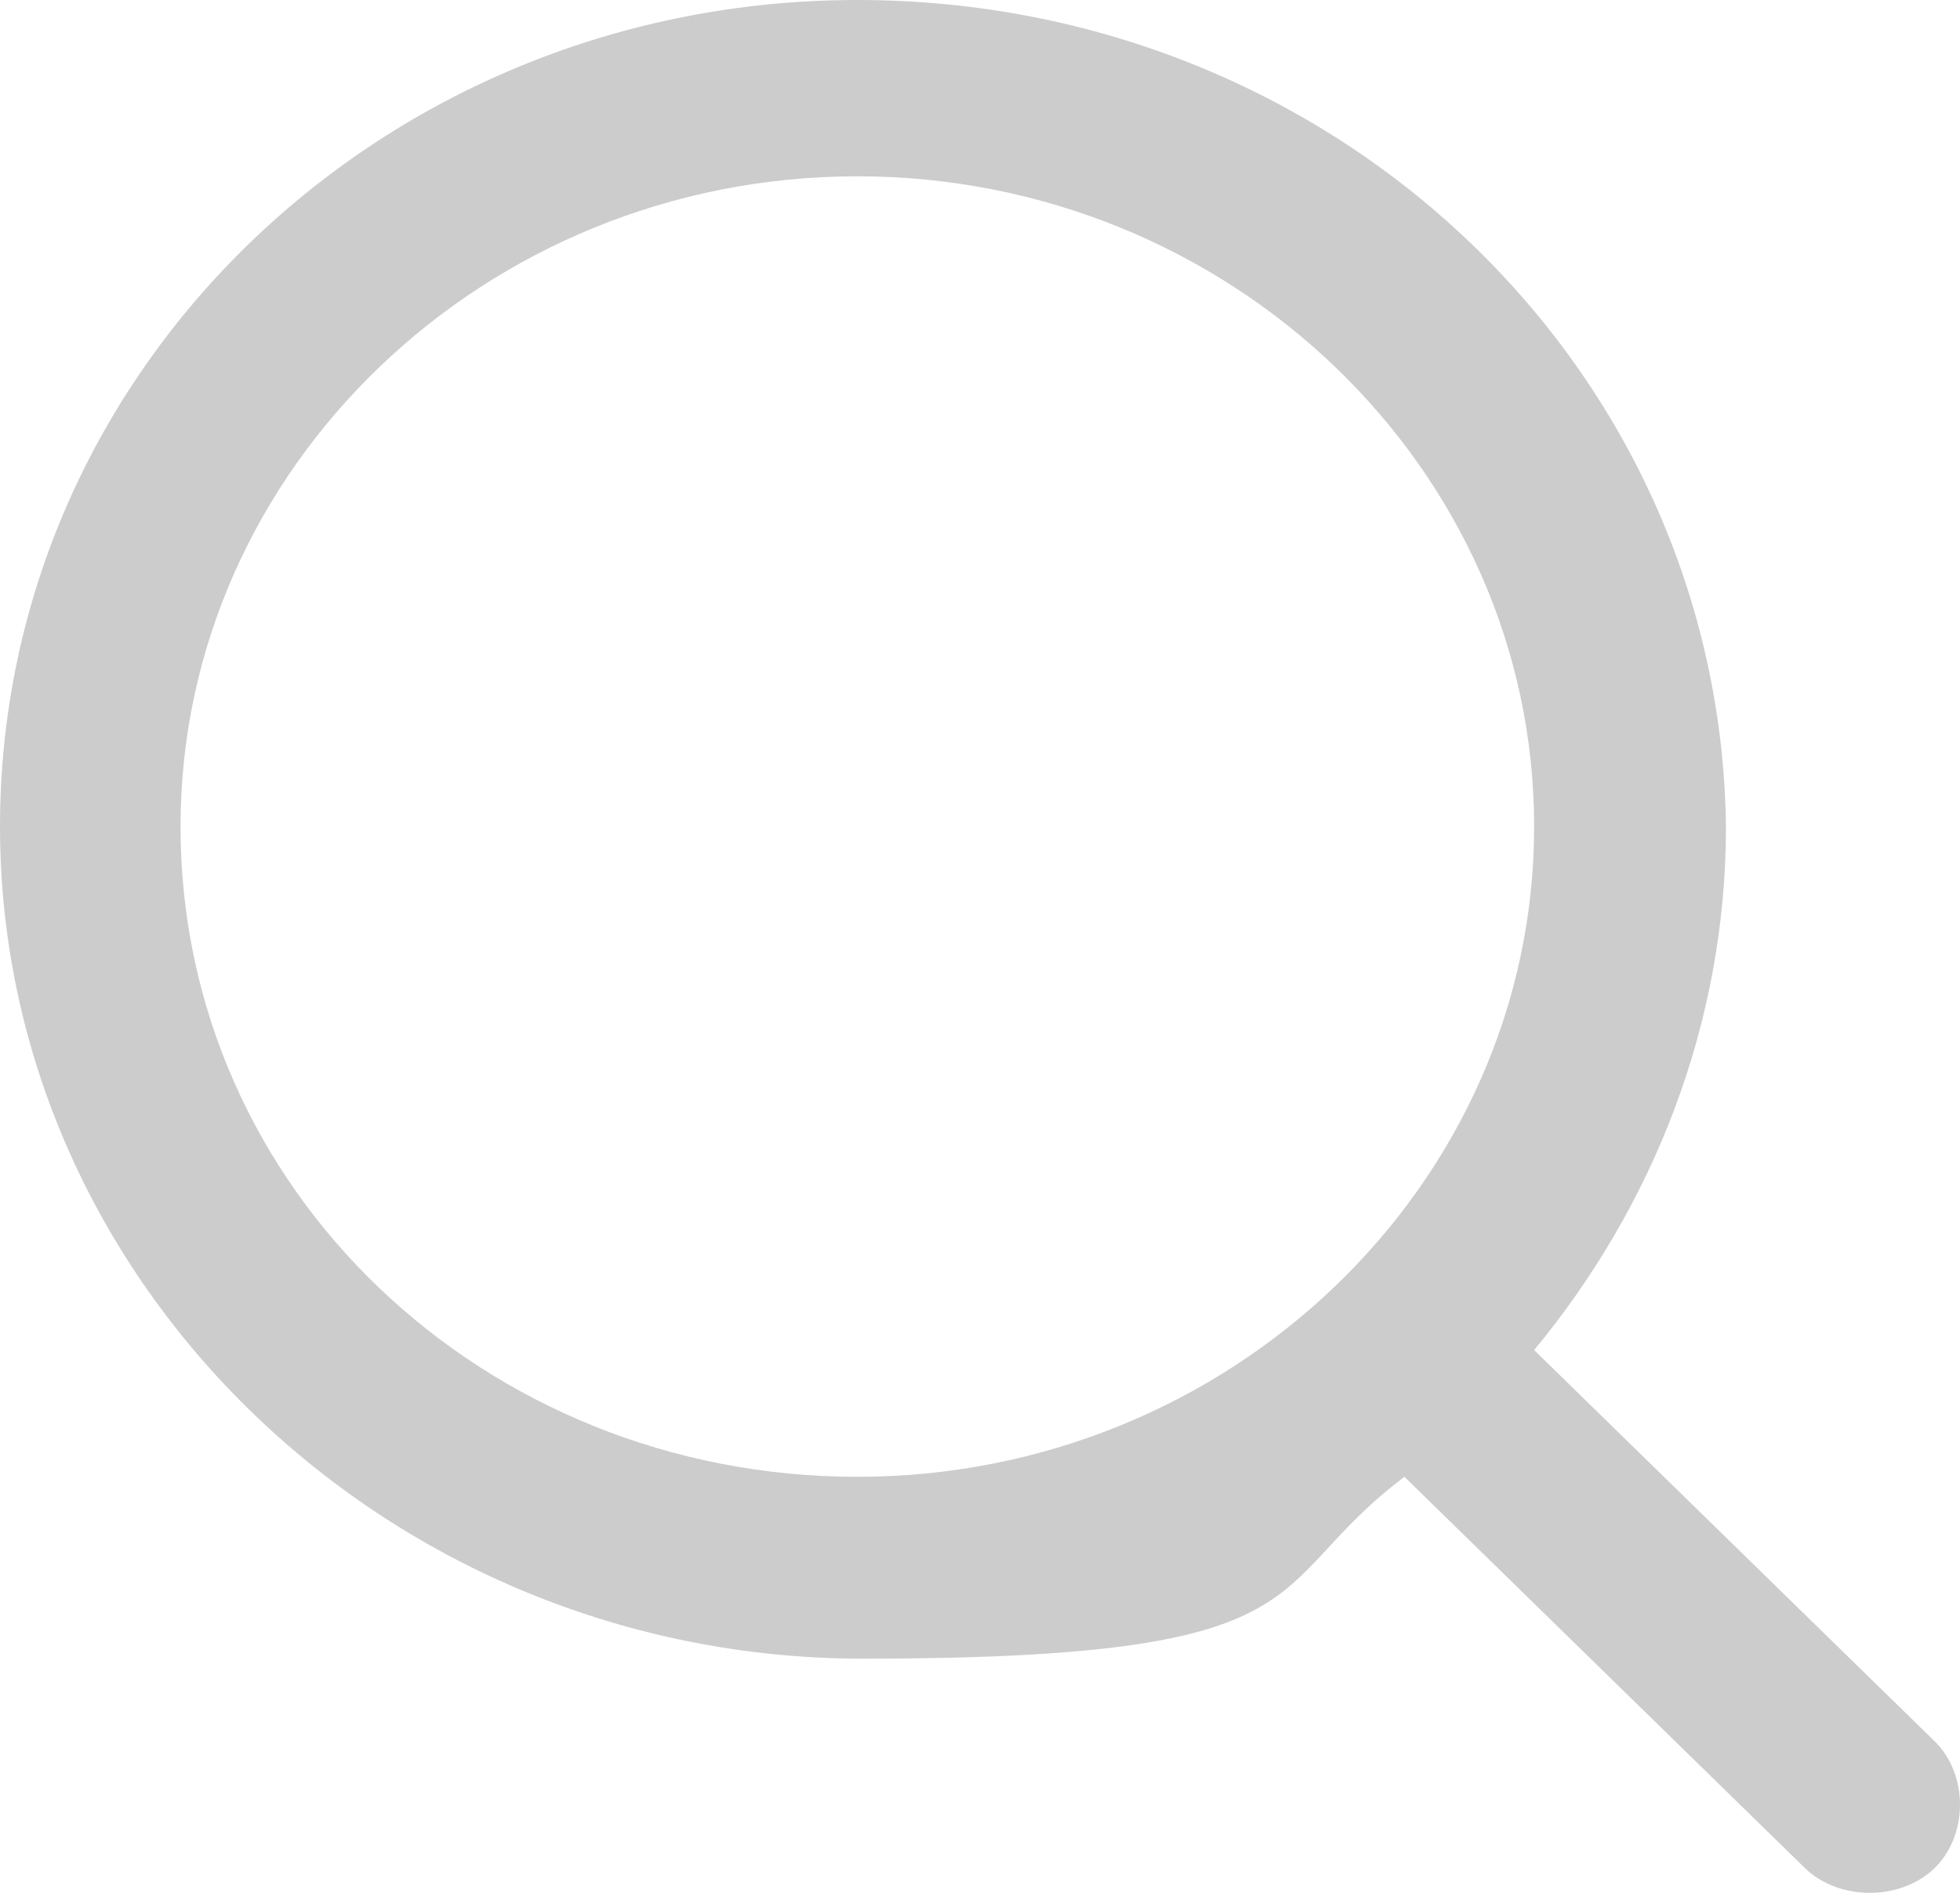 <svg width="29" height="28" viewBox="0 0 29 28" fill="none" xmlns="http://www.w3.org/2000/svg">
<path d="M12.685 0C5.675 0 0 5.461 0 12.227C0 18.993 5.758 24.536 12.768 24.536C19.778 24.536 18.61 23.476 20.78 21.846L26.705 27.633C27.206 28.122 28.124 28.122 28.625 27.633C29.125 27.144 29.125 26.247 28.625 25.758L22.699 19.971C24.452 17.852 25.537 15.162 25.537 12.227C25.453 5.461 19.778 0 12.685 0ZM2.671 12.227C2.671 6.929 7.177 2.608 12.685 2.608C18.193 2.608 22.699 6.929 22.699 12.227C22.699 17.526 18.193 21.846 12.685 21.846C7.177 21.846 2.671 17.607 2.671 12.227Z" fill="#CCCCCC"/>
</svg>
